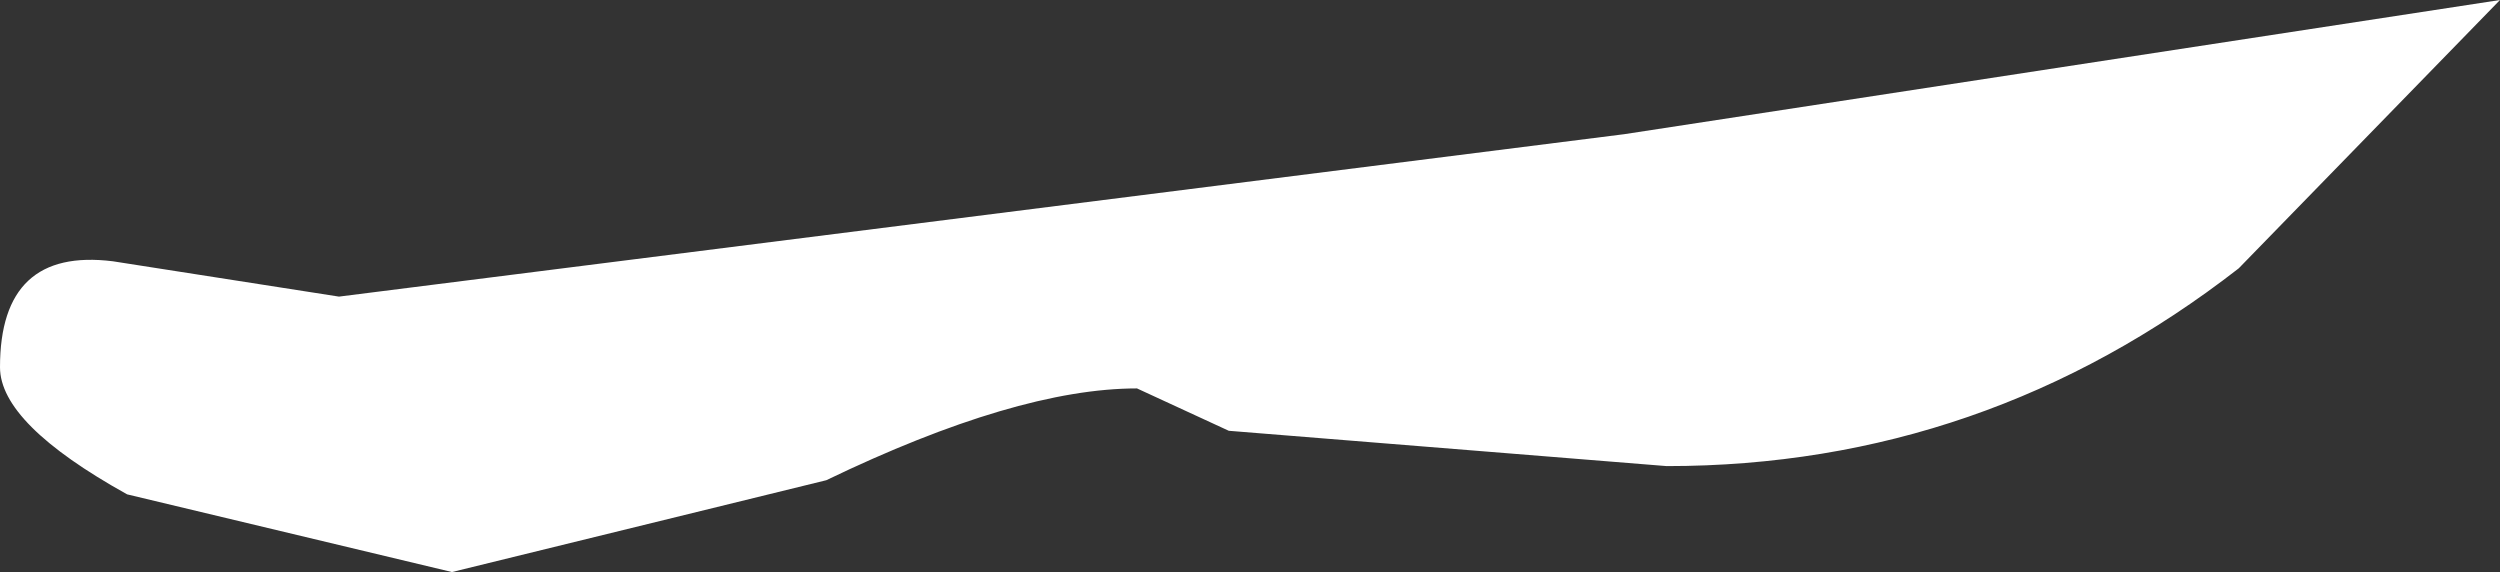 <?xml version="1.0" encoding="UTF-8" standalone="no"?>
<svg xmlns:ffdec="https://www.free-decompiler.com/flash" xmlns:xlink="http://www.w3.org/1999/xlink" ffdec:objectType="frame" height="8.1px" width="35.4px" xmlns="http://www.w3.org/2000/svg">
  <rect width="100%" height="100%" fill="#333333" stroke="none"/>
  <g transform="matrix(2.0, 0.0, 0.0, 2.0, 0.0, 0.0)">
    <use ffdec:characterId="2958" height="4.05" transform="matrix(1.0, 0.0, 0.0, 1.0, 0.0, 0.0)" width="17.7" xlink:href="#shape0"/>
  </g>
  <defs>
    <g id="shape0" transform="matrix(1.0, 0.0, 0.0, 1.0, 0.0, 0.0)">
      <path d="M17.7 0.0 L15.85 1.9 Q14.05 3.3 11.8 3.3 L8.7 3.05 8.05 2.75 Q7.2 2.75 5.85 3.4 L3.2 4.05 0.9 3.5 Q0.0 3.0 0.0 2.6 0.0 1.75 0.8 1.85 L2.4 2.1 11.5 0.95 17.7 0.0" fill="#ffffff" fill-rule="evenodd" stroke="none"/>
    </g>
  </defs>
</svg>
